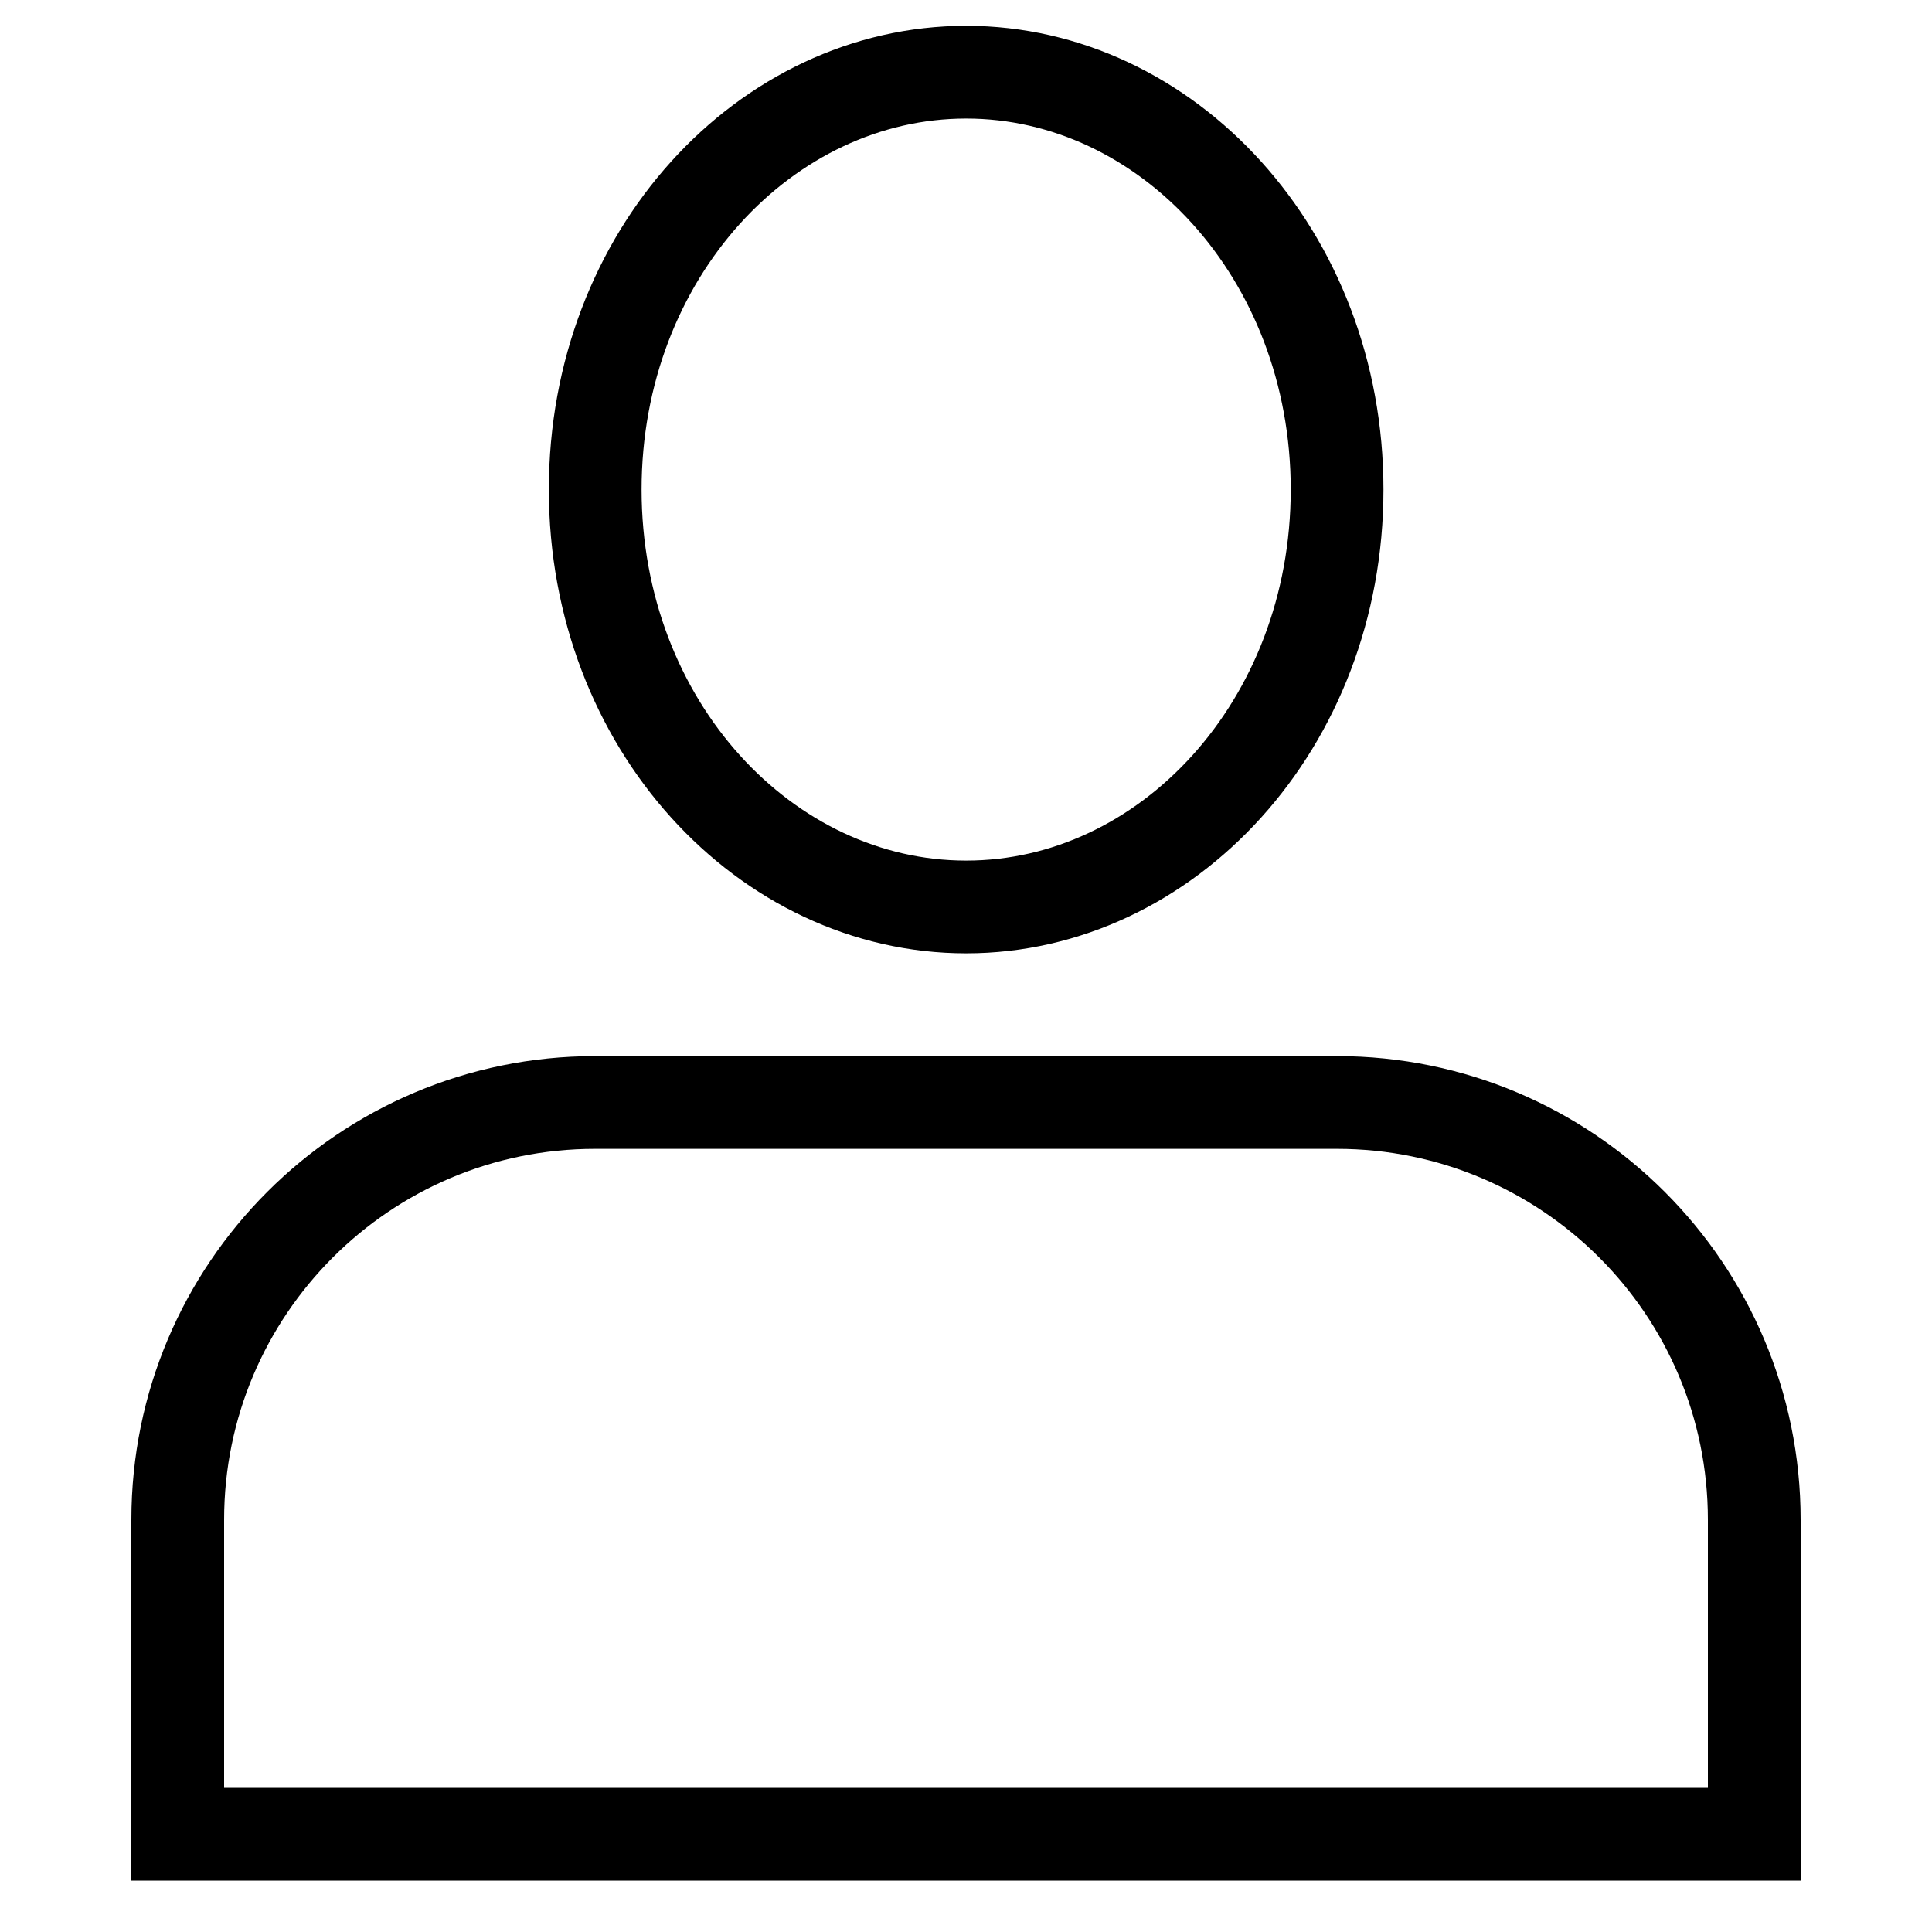 <svg width="1em" height="1em" viewBox="0 0 24 25" fill="none" xmlns="http://www.w3.org/2000/svg">
<path d="M16.802 6.335C16.802 9.379 14.595 11.736 12.002 11.736C9.409 11.736 7.202 9.379 7.202 6.335C7.202 3.291 9.409 0.934 12.002 0.934C14.595 0.934 16.802 3.291 16.802 6.335Z" stroke="currentColor" stroke-width="1.2"/>
<path d="M1.8 19.666C1.8 16.684 4.218 14.266 7.2 14.266H16.8C19.782 14.266 22.2 16.684 22.2 19.666V23.735H1.8V19.666Z" stroke="currentColor" stroke-width="1.2"/>
</svg>
